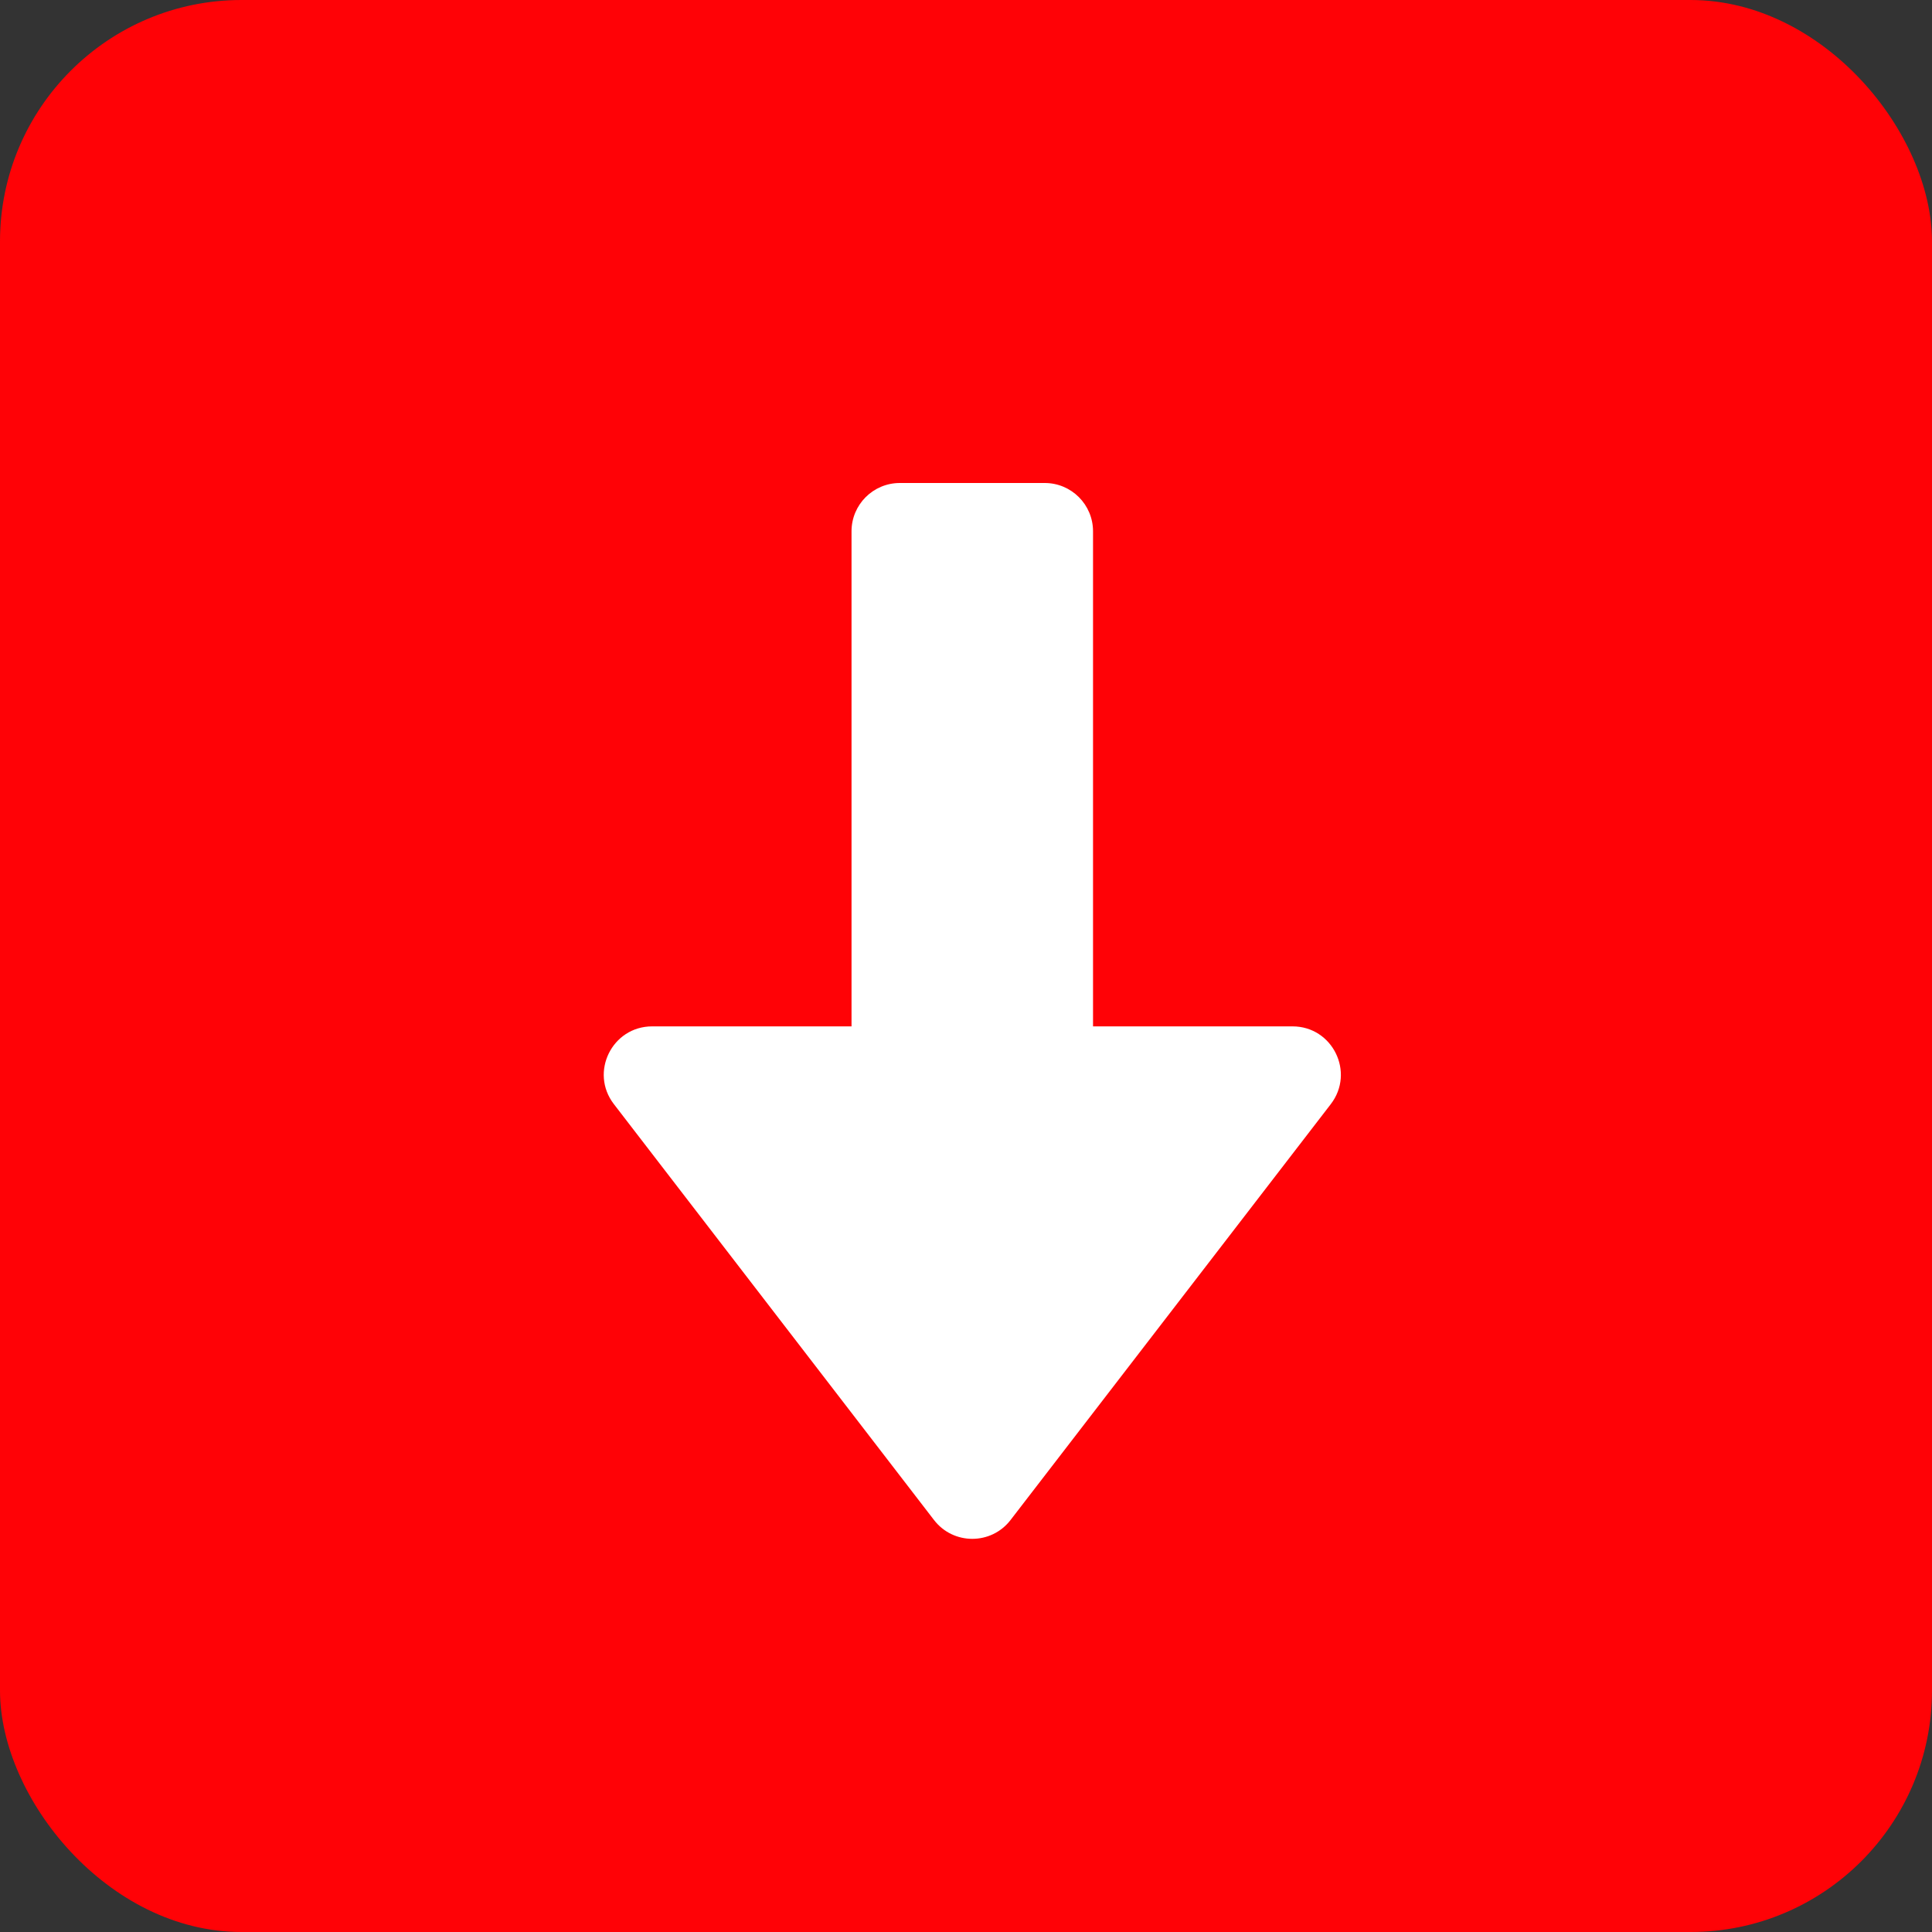 <svg width="16" height="16" viewBox="0 0 16 16" fill="none" xmlns="http://www.w3.org/2000/svg">
<rect x="0" y="0" width="16" height="16" fill="#333333" stroke="none"/>
<g id="Group 2035876166">
<rect id="Rectangle 346247812" width="16" height="16" rx="2" fill="#FF0206"/>
<path id="Union" d="M8.369 12.588C8.209 12.796 7.895 12.796 7.735 12.588L5.084 9.144C4.881 8.881 5.069 8.5 5.401 8.5H7.052V4.4C7.052 4.179 7.231 4 7.452 4H8.652C8.873 4 9.052 4.179 9.052 4.4V8.5H10.704C11.036 8.5 11.223 8.881 11.021 9.144L8.369 12.588Z" fill="white"/>
</g>
</svg>
